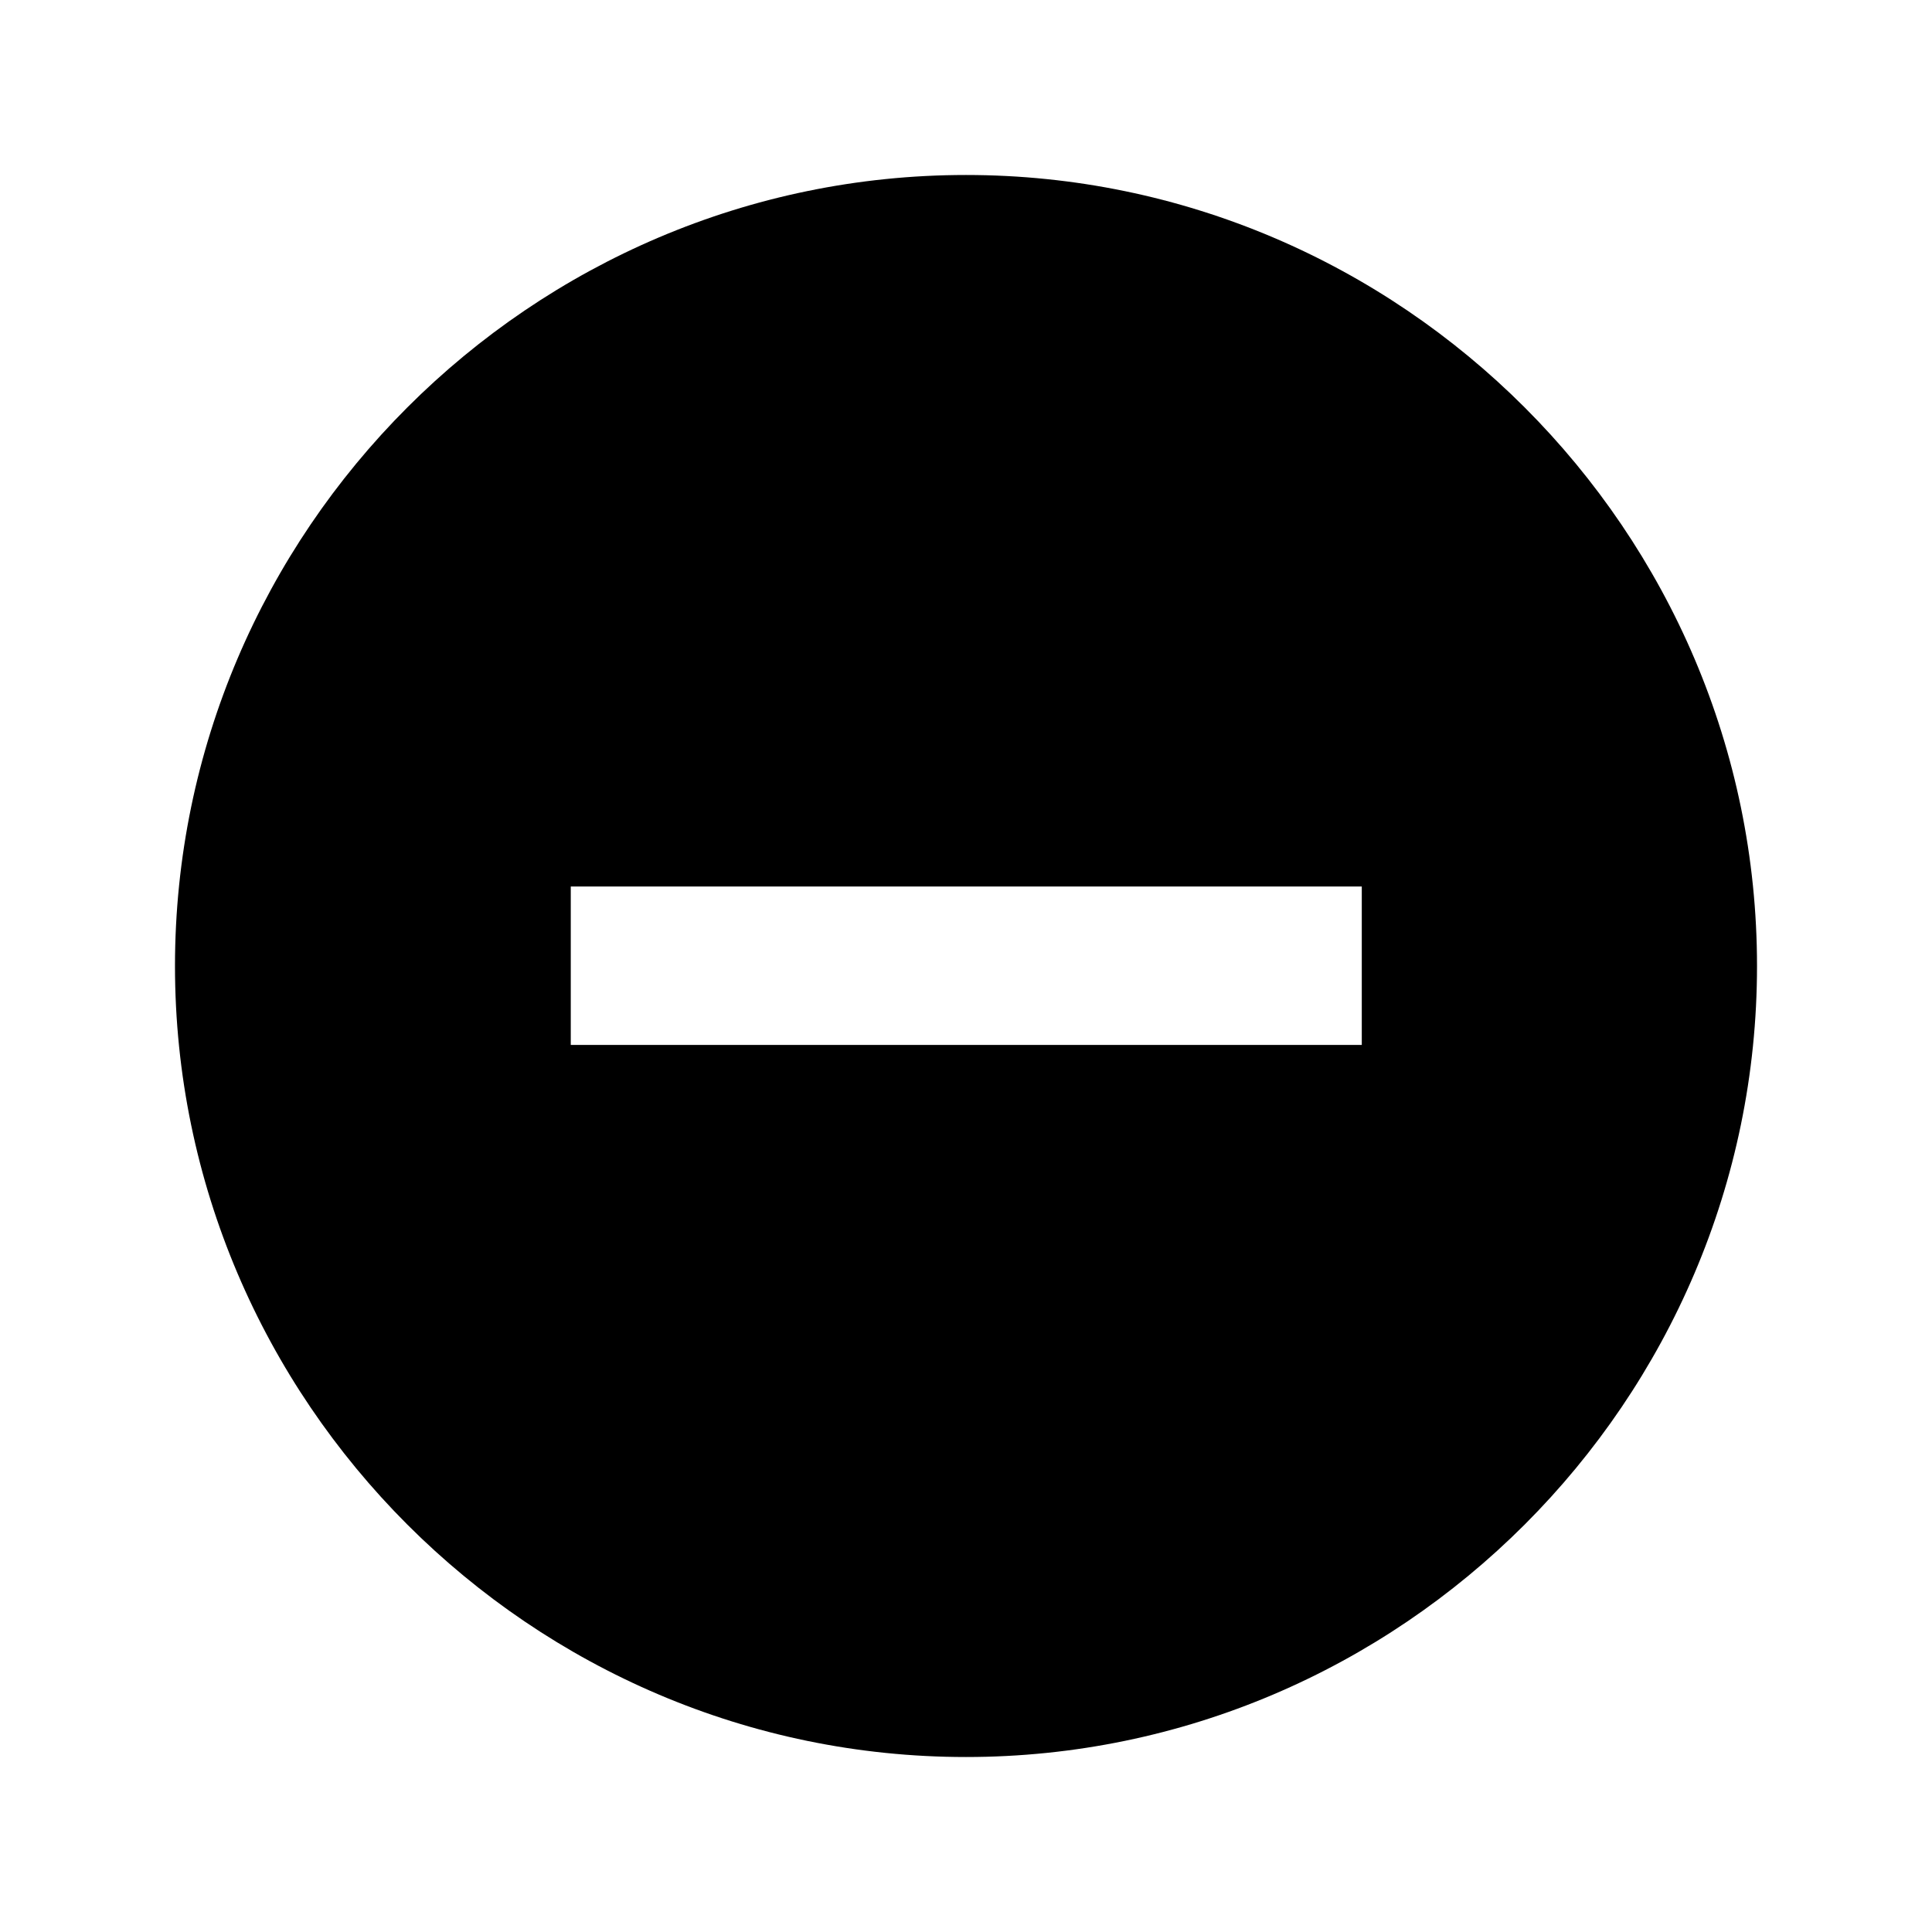 <?xml version="1.0" encoding="utf-8"?>
<!-- Generator: Adobe Illustrator 22.0.1, SVG Export Plug-In . SVG Version: 6.00 Build 0)  -->
<svg version="1.1" id="Layer_1" xmlns="http://www.w3.org/2000/svg" xmlns:xlink="http://www.w3.org/1999/xlink" x="0px" y="0px"
	 viewBox="0 0 350 350" style="enable-background:new 0 0 350 350;" xml:space="preserve">
<g>
	<g id="remove-circle">
		<path d="M175,31.7C96.2,31.7,31.7,96.2,31.7,175S96.2,318.3,175,318.3S318.3,253.8,318.3,175S253.8,31.7,175,31.7z M246.6,189.3
			H103.4v-28.7h143.3V189.3z"/>
	</g>
</g>
</svg>
